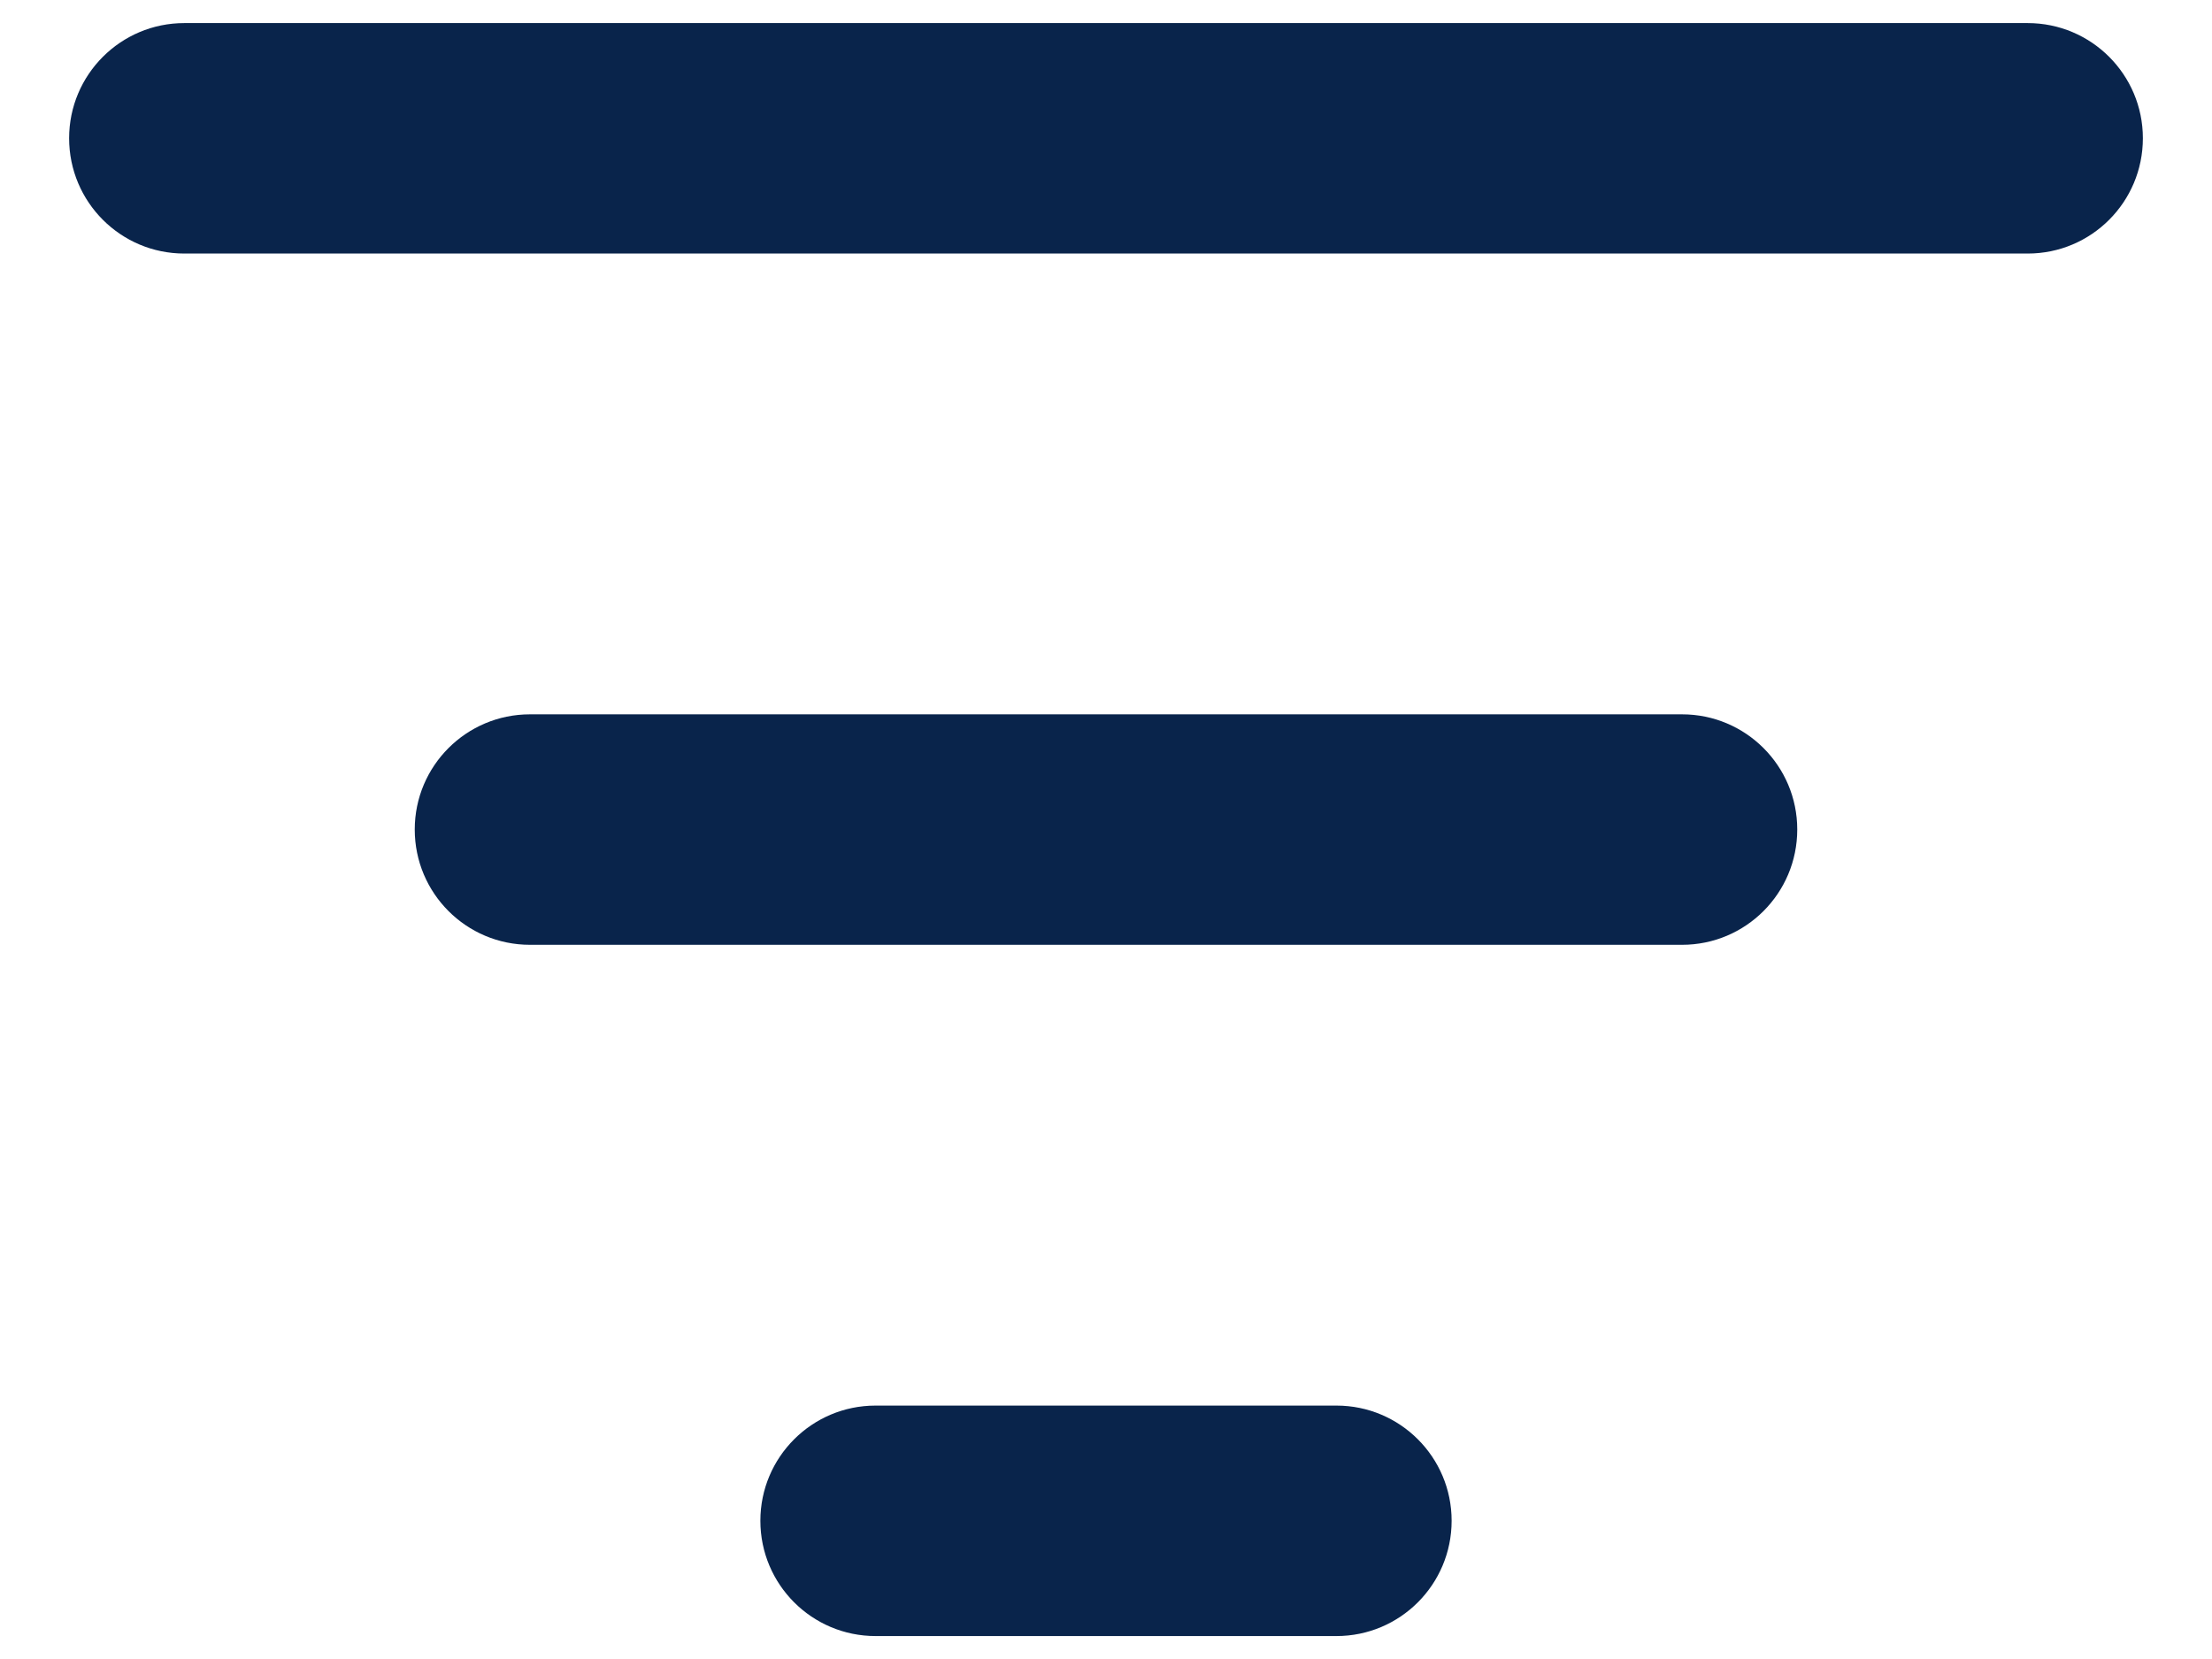 <svg width="16" height="12" viewBox="0 0 16 12" fill="none" xmlns="http://www.w3.org/2000/svg">
<path d="M0.5 1C0.5 0.54 0.873 0.167 1.333 0.167H14.667C15.127 0.167 15.5 0.54 15.5 1C15.5 1.461 15.127 1.834 14.667 1.834H1.333C0.873 1.834 0.5 1.461 0.5 1Z" fill="#09244B"/>
<path d="M3 6C3 5.54 3.373 5.167 3.833 5.167H12.167C12.627 5.167 13 5.54 13 6C13 6.461 12.627 6.834 12.167 6.834H3.833C3.373 6.834 3 6.461 3 6Z" fill="#09244B"/>
<path d="M6.333 10.167C5.873 10.167 5.5 10.54 5.5 11C5.5 11.461 5.873 11.834 6.333 11.834H9.667C10.127 11.834 10.5 11.461 10.5 11C10.5 10.54 10.127 10.167 9.667 10.167H6.333Z" fill="#09244B"/>
</svg>
